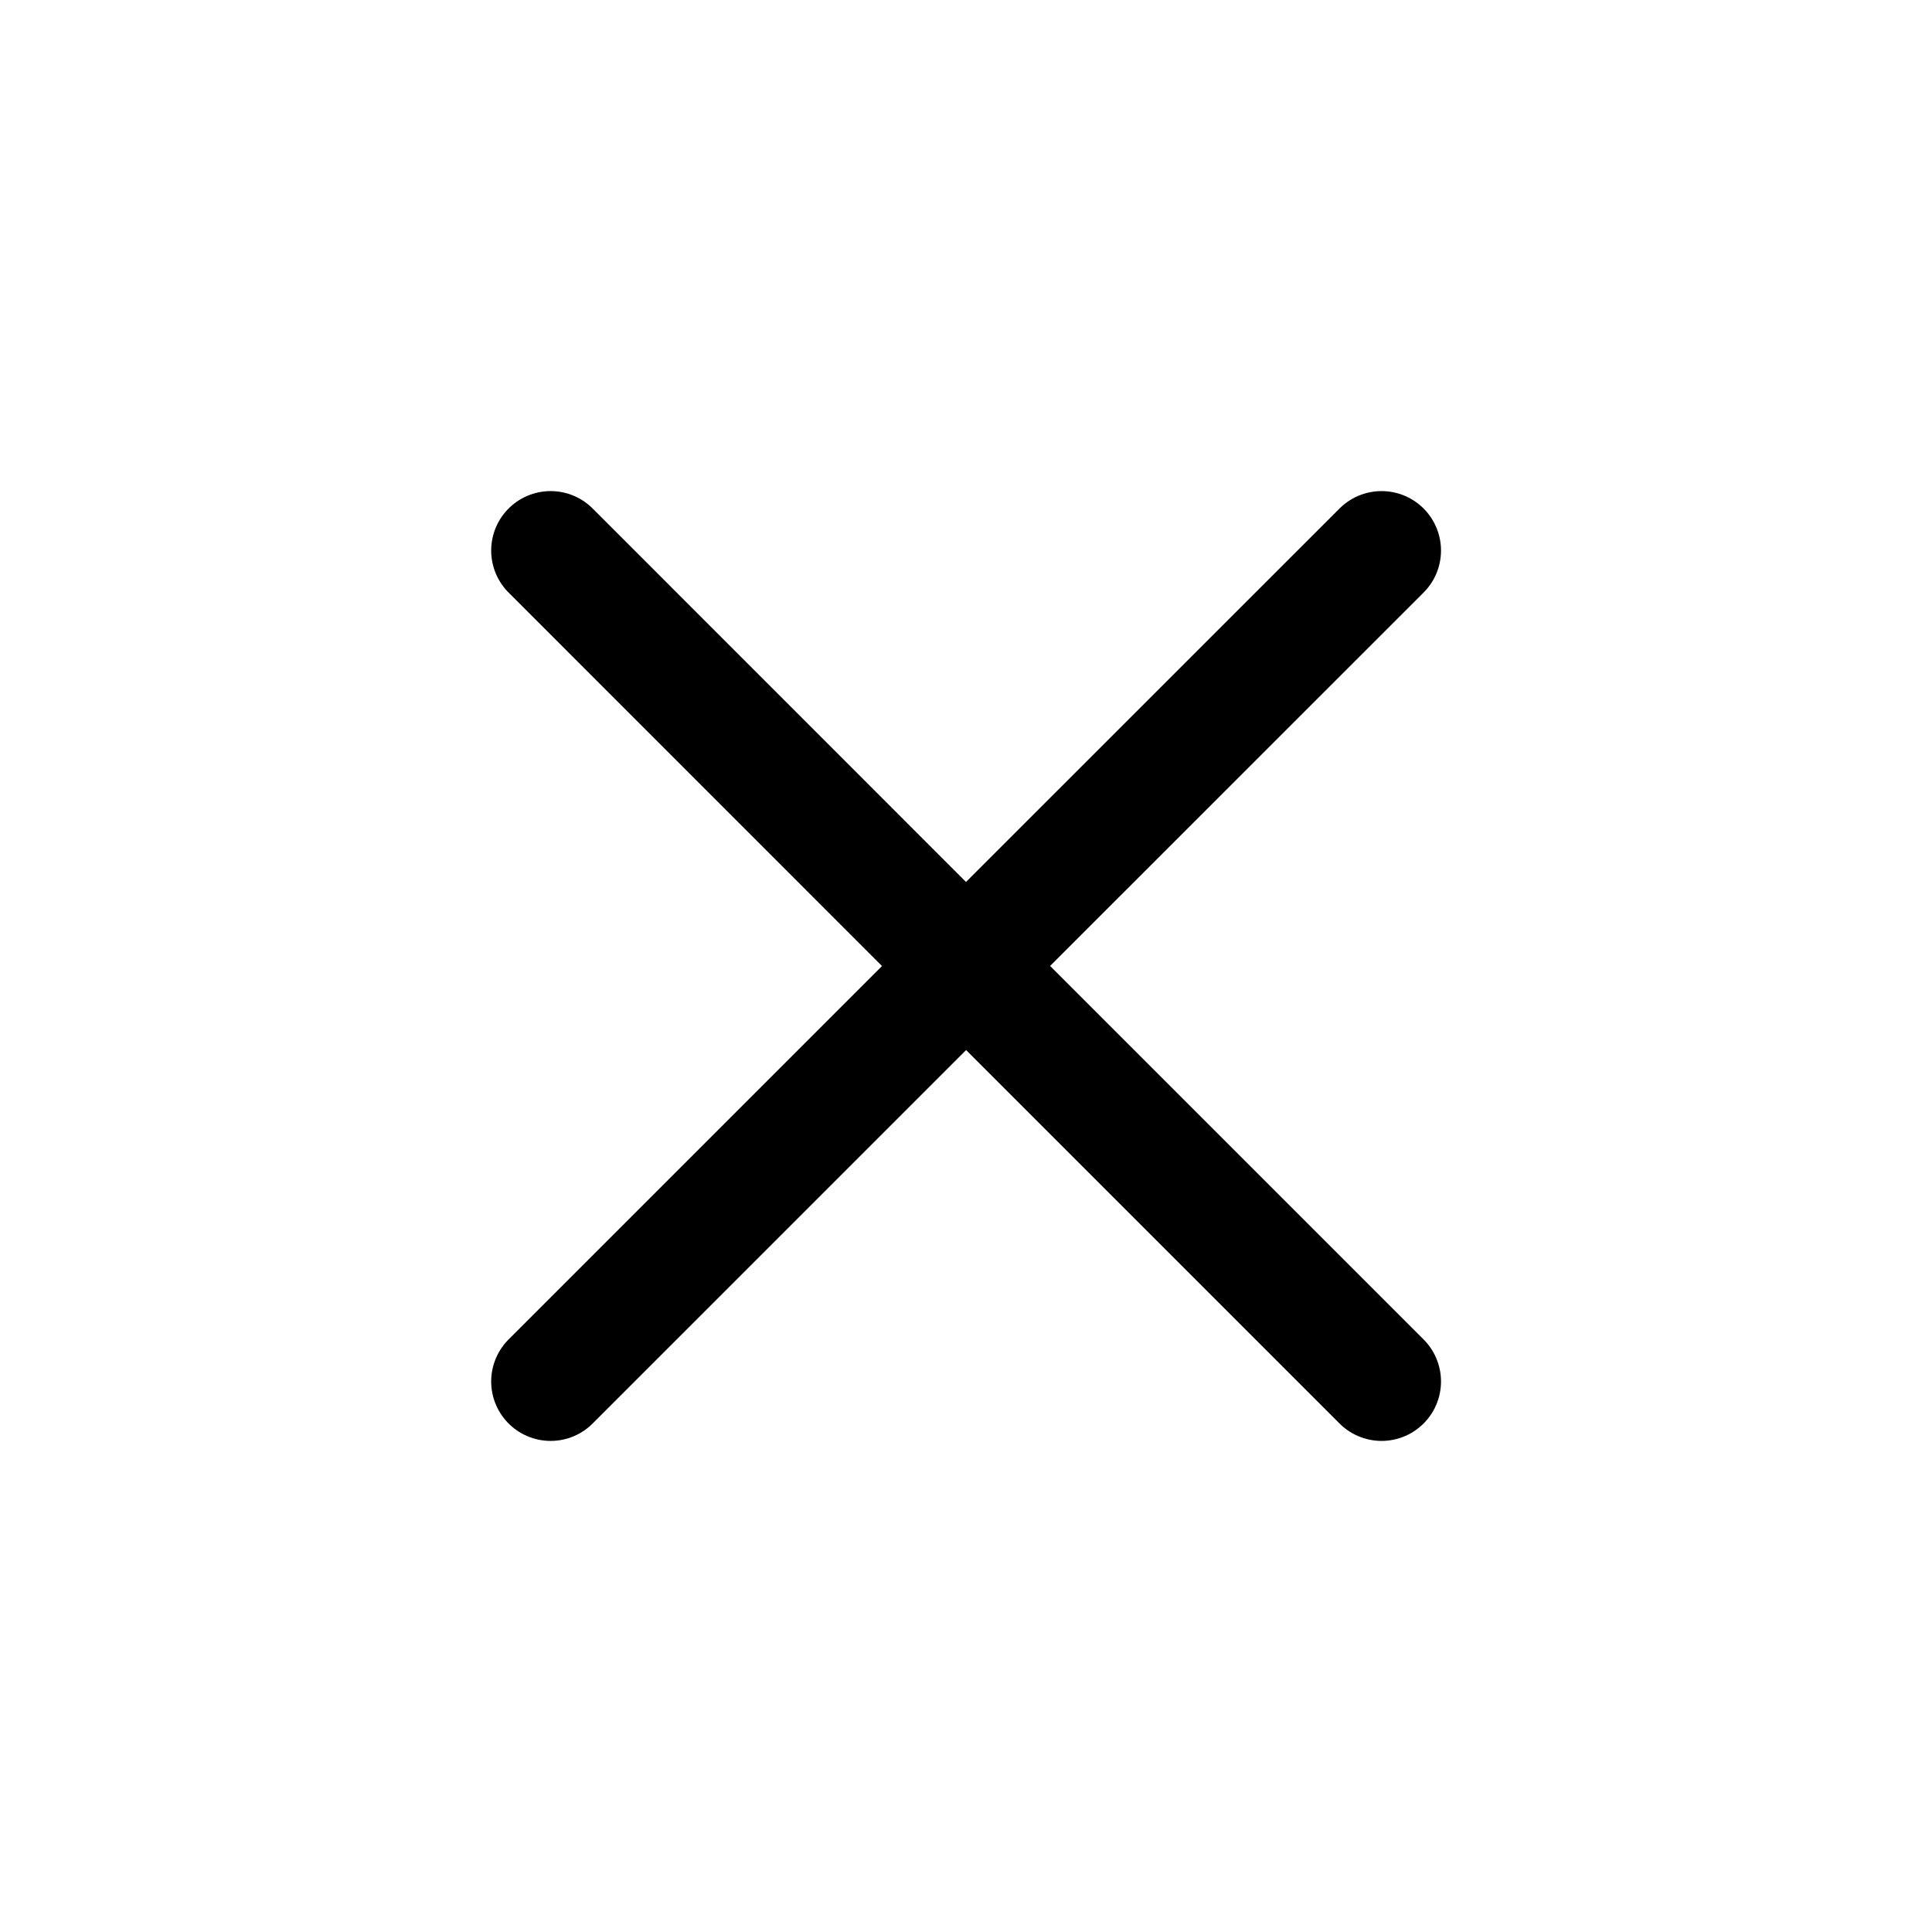 <svg width="40" height="40" viewBox="0 0 63 64" fill="none" xmlns="http://www.w3.org/2000/svg">
<path d="M17.74 45.763L31.503 32L45.266 45.763M45.266 18.237L31.5 32L17.74 18.237" stroke="black" stroke-width="3.938" stroke-linecap="round" stroke-linejoin="round"/>
</svg>
